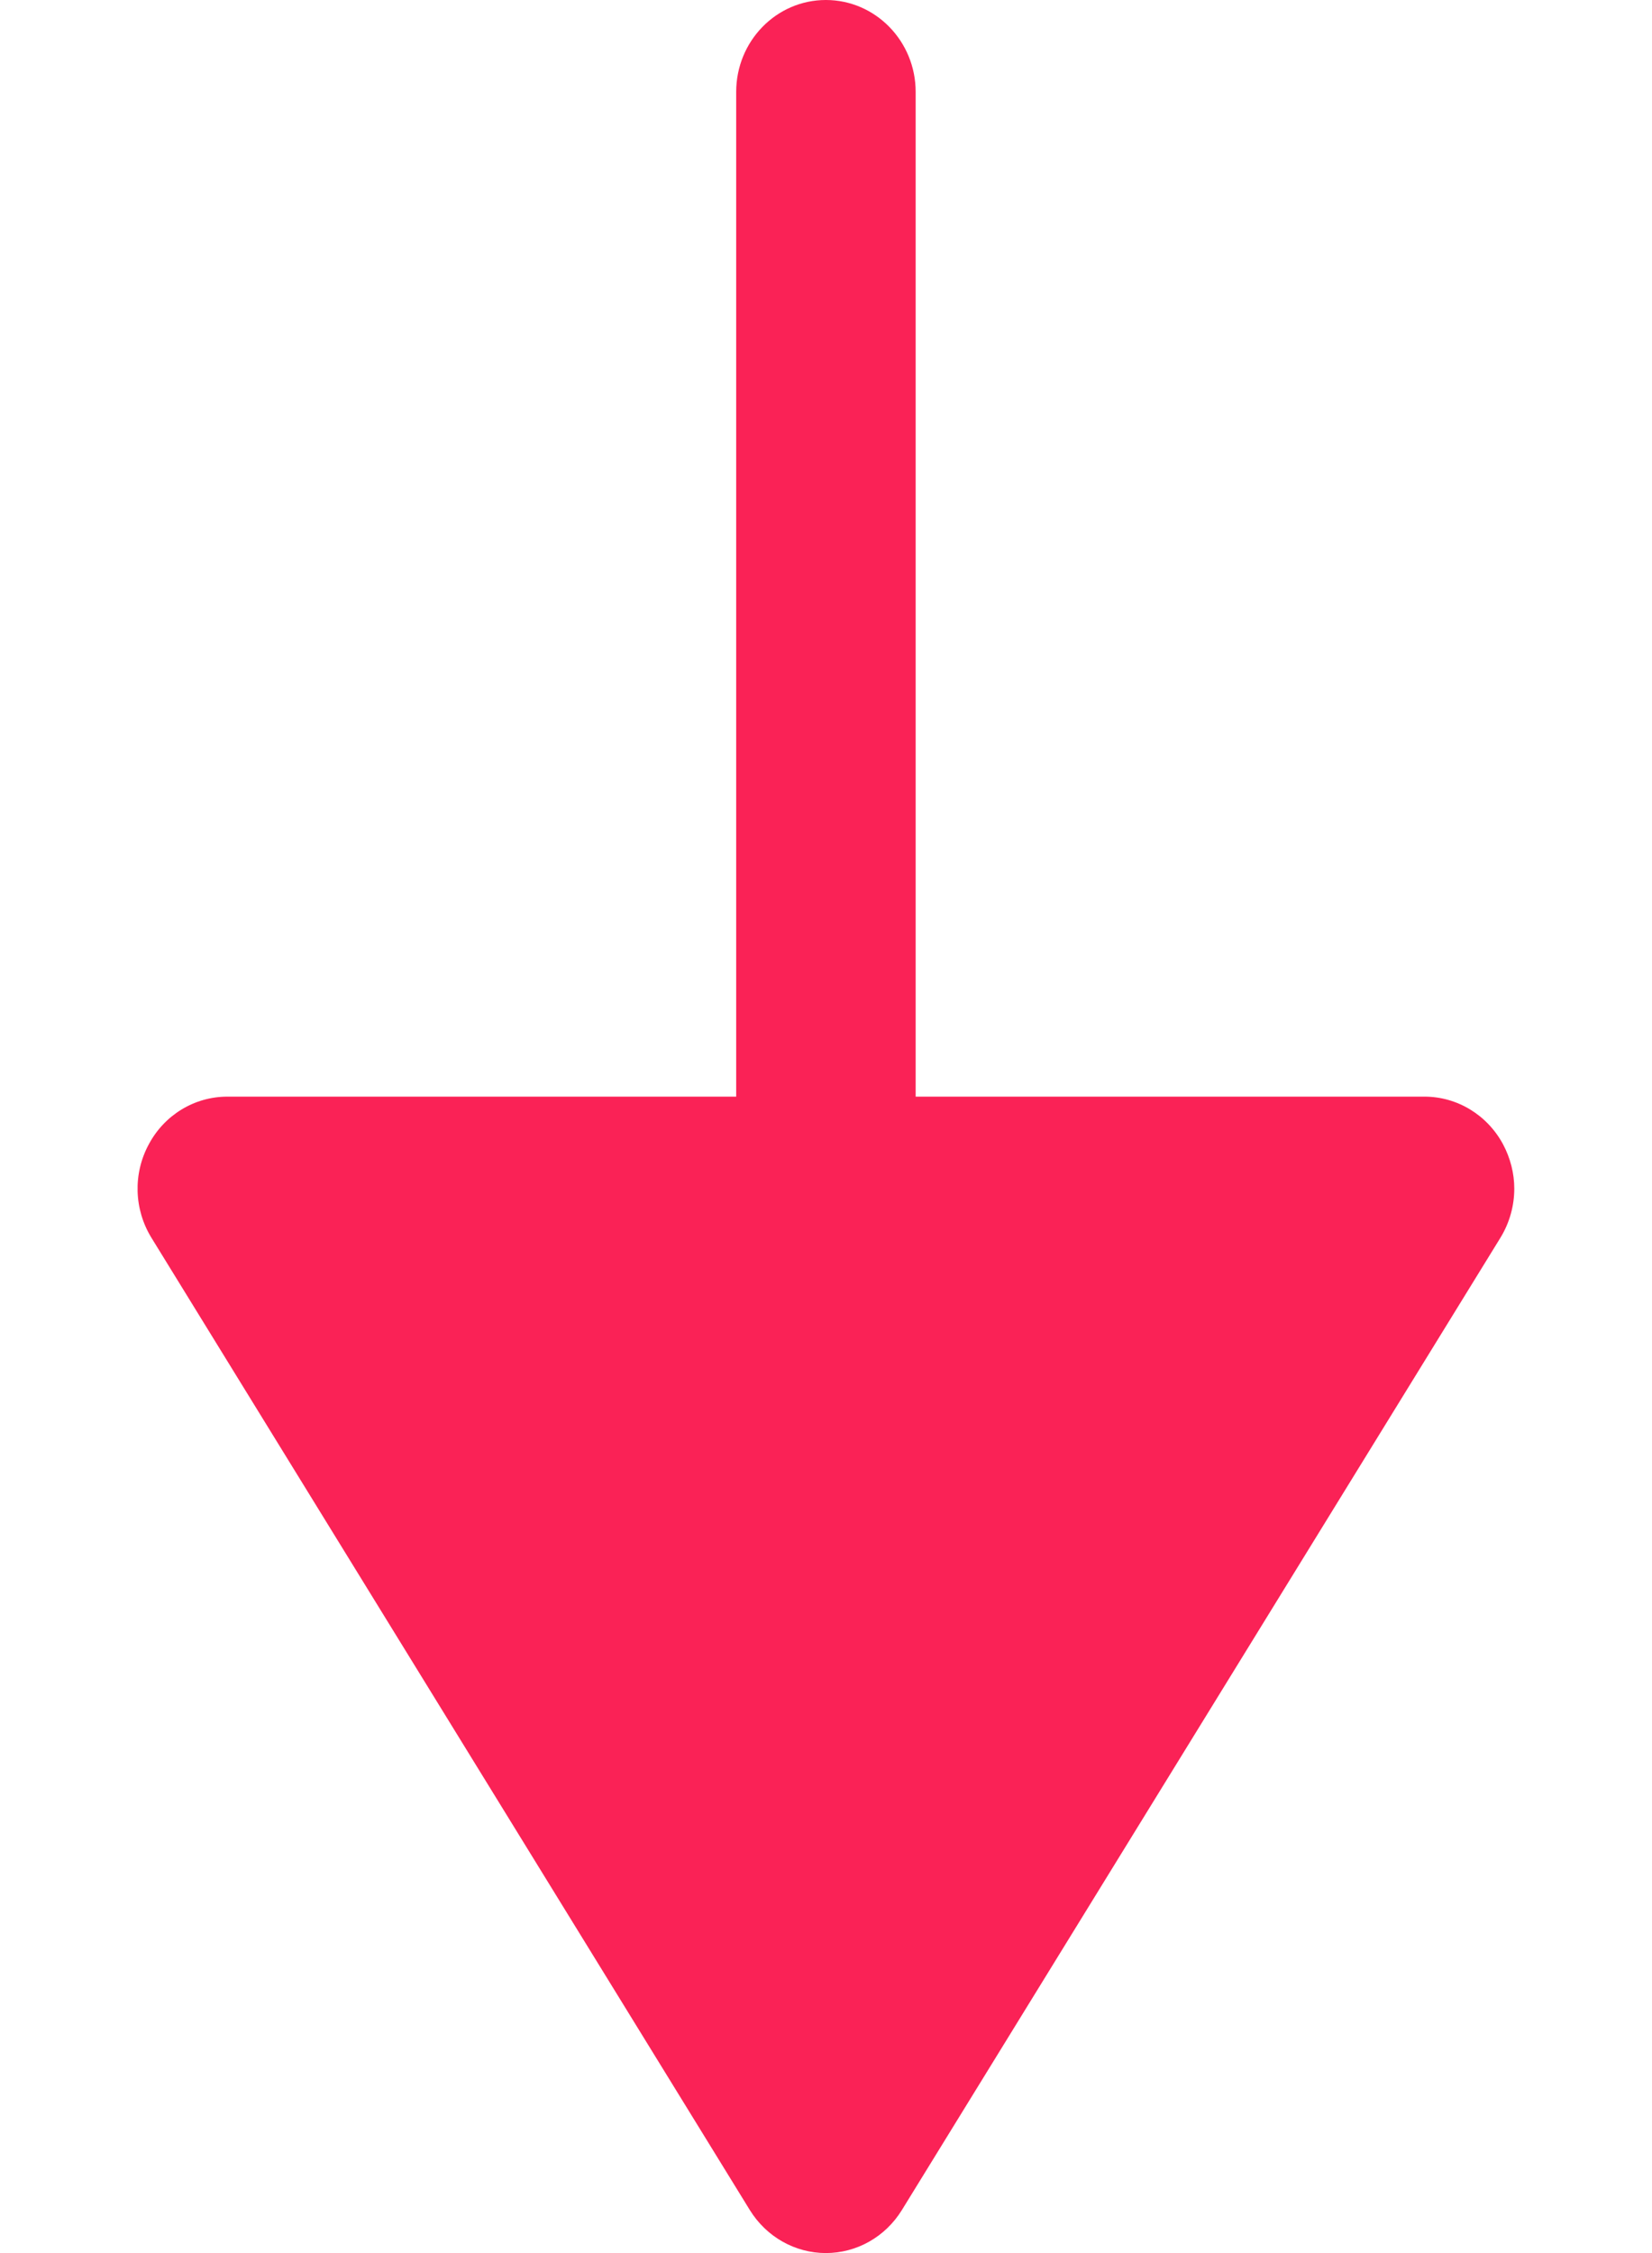 <svg width="11" height="15" viewBox="0 0 11 15" fill="none" xmlns="http://www.w3.org/2000/svg">
<path d="M10.008 7.618C9.903 7.423 9.703 7.301 9.485 7.301H6.097V0.612C6.097 0.274 5.829 0 5.499 0C5.169 0 4.902 0.274 4.902 0.612V7.301H1.514C1.295 7.301 1.095 7.423 0.991 7.618C0.885 7.813 0.892 8.051 1.008 8.24L4.993 14.714C5.103 14.892 5.294 15 5.499 15C5.705 15 5.895 14.892 6.005 14.714L9.991 8.24C10.052 8.14 10.083 8.027 10.083 7.913C10.083 7.812 10.057 7.71 10.008 7.618" fill="#FA2256"/>
</svg>
